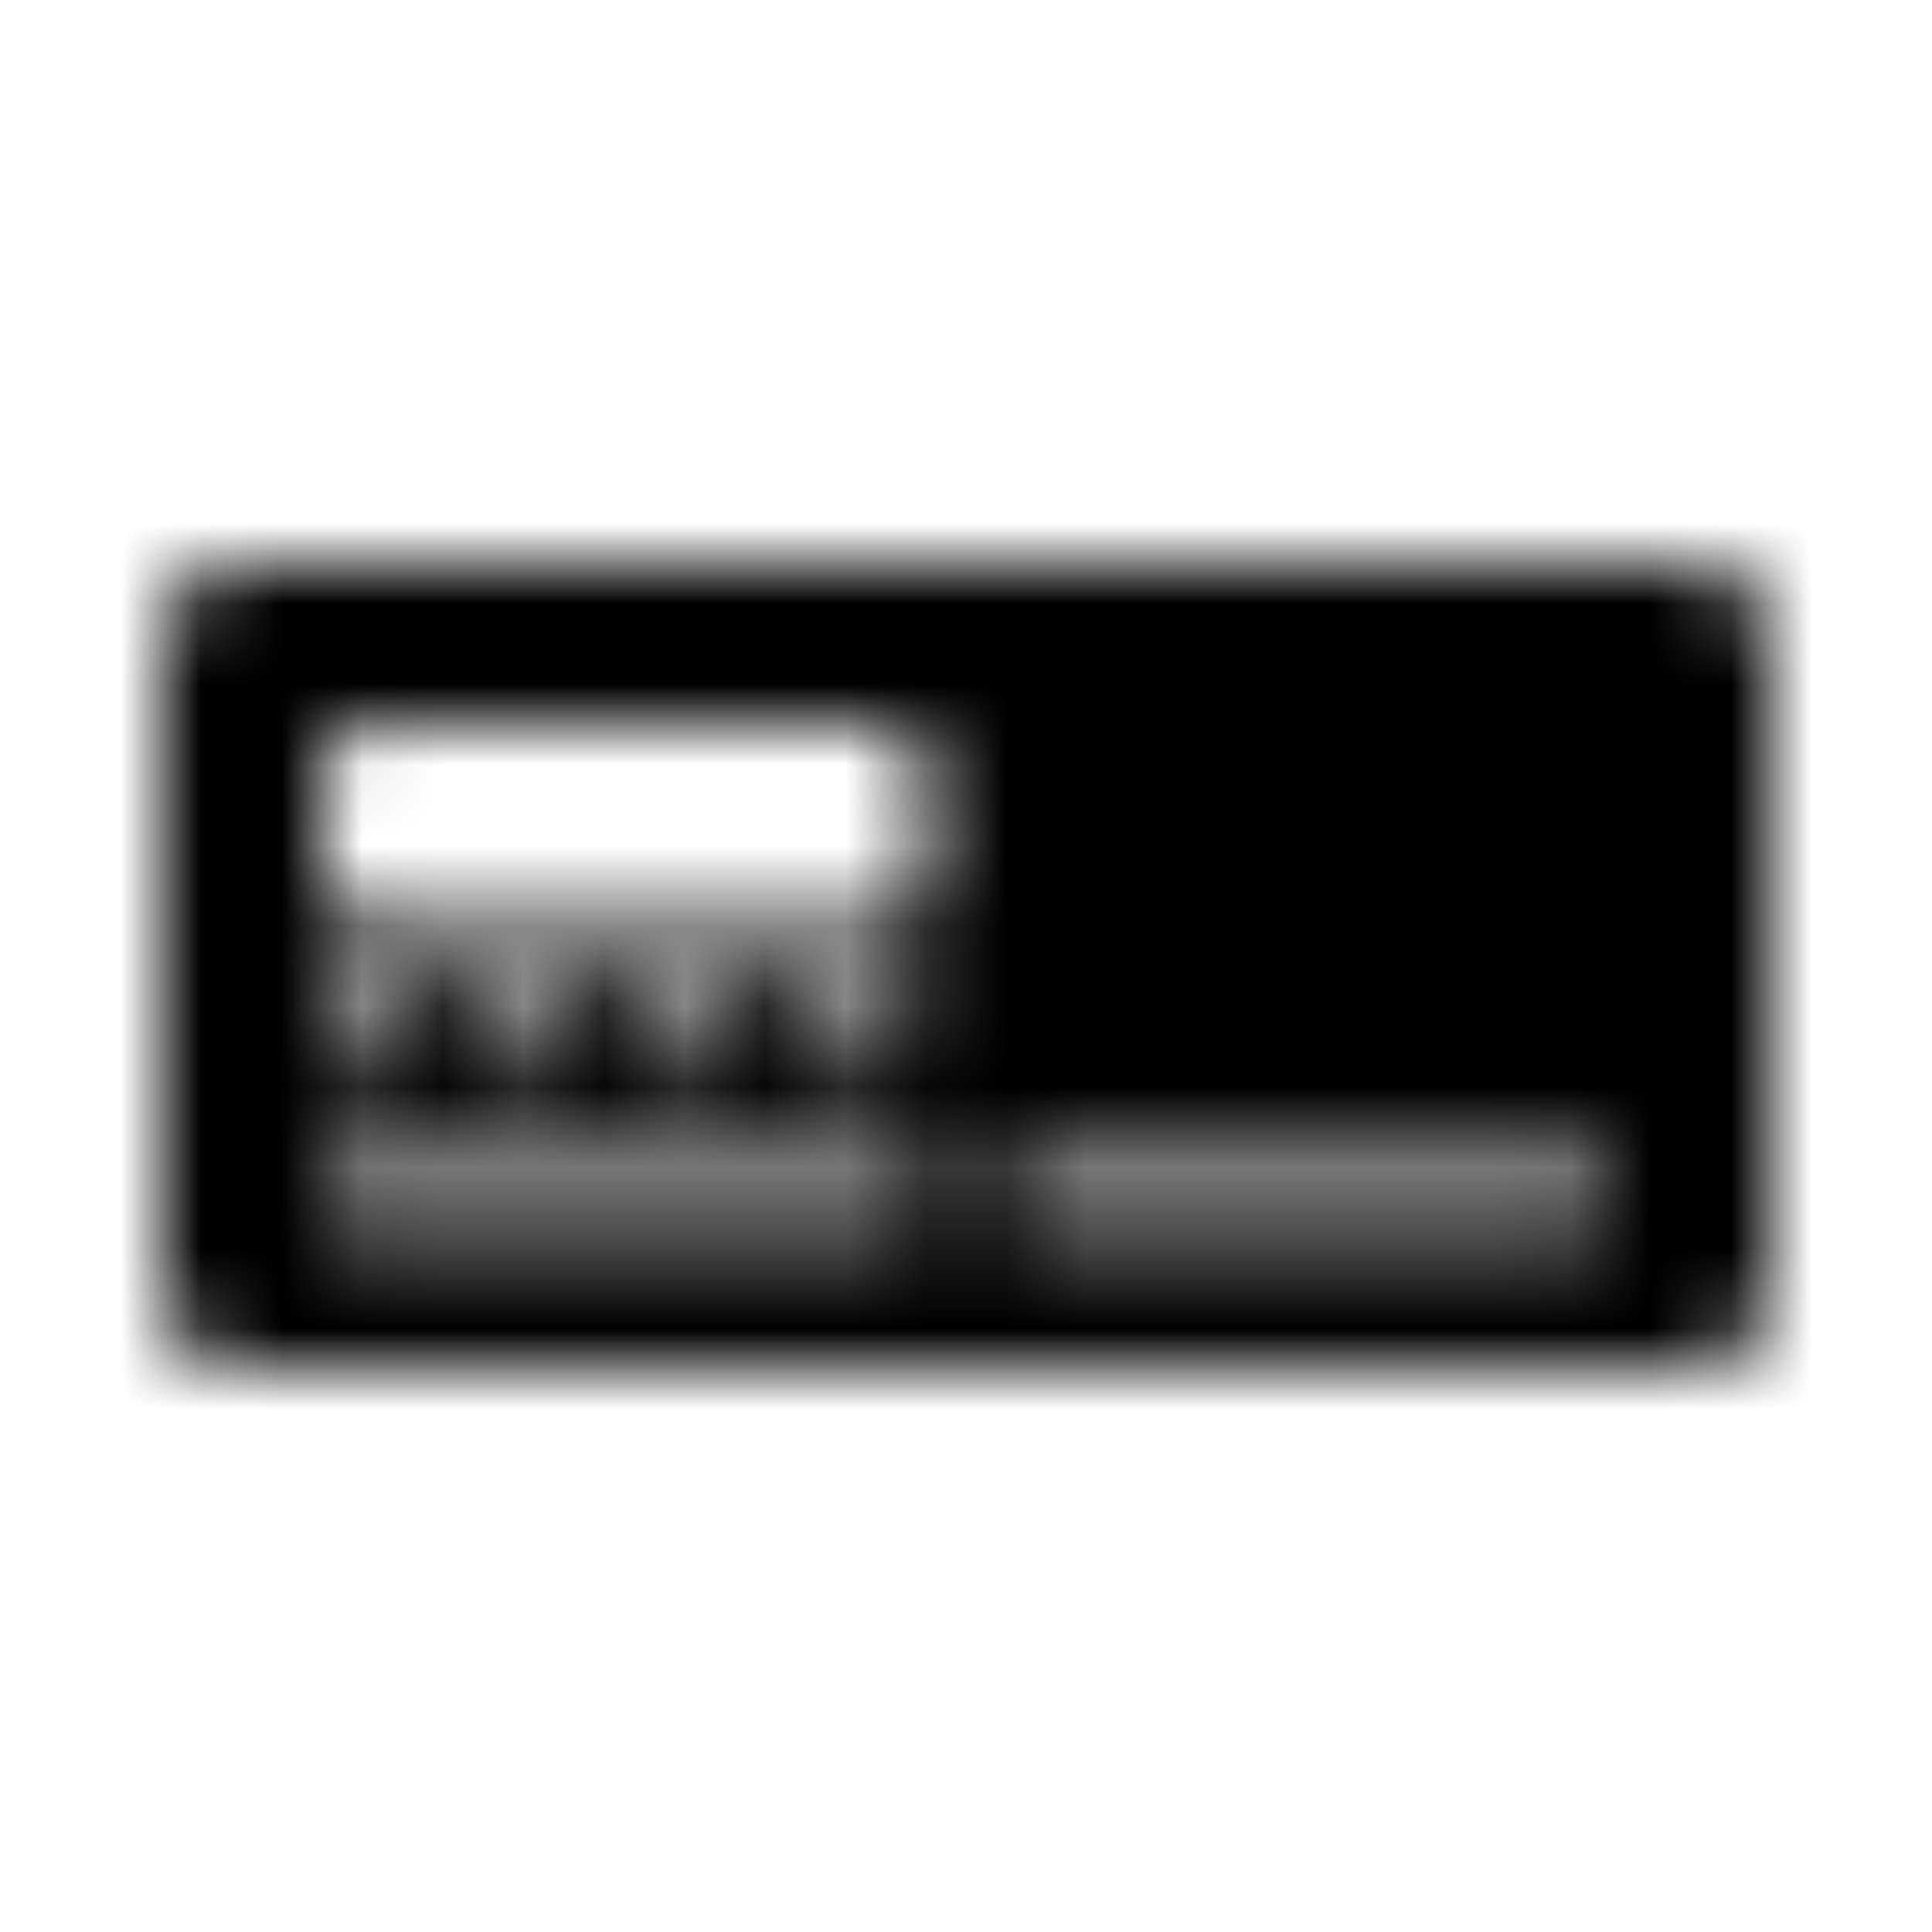 <?xml version="1.0" encoding="UTF-8"?>
<svg width="24px" height="24px" viewBox="0 0 24 24" version="1.1" xmlns="http://www.w3.org/2000/svg" xmlns:xlink="http://www.w3.org/1999/xlink">
    <!-- Generator: Sketch 52.5 (67469) - http://www.bohemiancoding.com/sketch -->
    <title>digital-tachograph</title>
    <desc>Created with Sketch.</desc>
    <defs>
        <path d="M21,7 L3,7 C2.448,7 2,7.448 2,8 L2,16 C2,16.552 2.448,17 3,17 L21,17 C21.552,17 22,16.552 22,16 L22,8 C22,7.448 21.552,7 21,7 Z M11.5,15 C11.5,15.138 11.388,15.25 11.25,15.25 L4.25,15.25 C4.112,15.25 4,15.138 4,15 L4,14.75 C4,14.612 4.112,14.5 4.25,14.5 L11.25,14.5 C11.388,14.5 11.5,14.612 11.5,14.75 L11.5,15 Z M4.25,13 L4.25,12.5 C4.25,12.362 4.362,12.25 4.5,12.25 L5,12.25 C5.138,12.25 5.25,12.362 5.25,12.5 L5.25,13 C5.25,13.138 5.138,13.25 5,13.25 L4.5,13.25 C4.362,13.25 4.25,13.138 4.25,13 Z M6.25,13 L6.25,12.5 C6.25,12.362 6.362,12.25 6.5,12.25 L7,12.25 C7.138,12.25 7.25,12.362 7.25,12.5 L7.25,13 C7.25,13.138 7.138,13.25 7,13.25 L6.5,13.25 C6.362,13.25 6.25,13.138 6.25,13 Z M8.25,13 L8.25,12.5 C8.25,12.362 8.362,12.25 8.5,12.25 L9,12.25 C9.138,12.25 9.25,12.362 9.25,12.5 L9.25,13 C9.25,13.138 9.138,13.25 9,13.25 L8.5,13.25 C8.362,13.25 8.25,13.138 8.25,13 Z M10.25,13 L10.25,12.5 C10.25,12.362 10.362,12.25 10.5,12.25 L11,12.25 C11.138,12.25 11.25,12.362 11.25,12.5 L11.25,13 C11.25,13.138 11.138,13.25 11,13.25 L10.5,13.25 C10.362,13.25 10.25,13.138 10.25,13 Z M11.5,11 C11.5,11.276 11.276,11.5 11,11.5 L4.5,11.5 C4.224,11.5 4,11.276 4,11 L4,9.5 C4,9.224 4.224,9 4.5,9 L11,9 C11.276,9 11.5,9.224 11.5,9.5 L11.5,11 Z M20,15 C20,15.138 19.888,15.25 19.75,15.25 L12.75,15.25 C12.612,15.25 12.5,15.138 12.5,15 L12.5,14.75 C12.5,14.612 12.612,14.5 12.75,14.5 L19.75,14.5 C19.888,14.5 20,14.612 20,14.75 L20,15 Z" id="path-1"></path>
    </defs>
    <g id="digital-tachograph" stroke="none" stroke-width="1" fill="none" fill-rule="evenodd">
        <mask id="mask-2" fill="white">
            <use xlink:href="#path-1"></use>
        </mask>
        <g fill-rule="nonzero"></g>
        <g id="🎨-color" mask="url(#mask-2)" fill="#000000">
            <rect id="🎨-Color" x="0" y="0" width="24" height="24"></rect>
        </g>
    </g>
</svg>